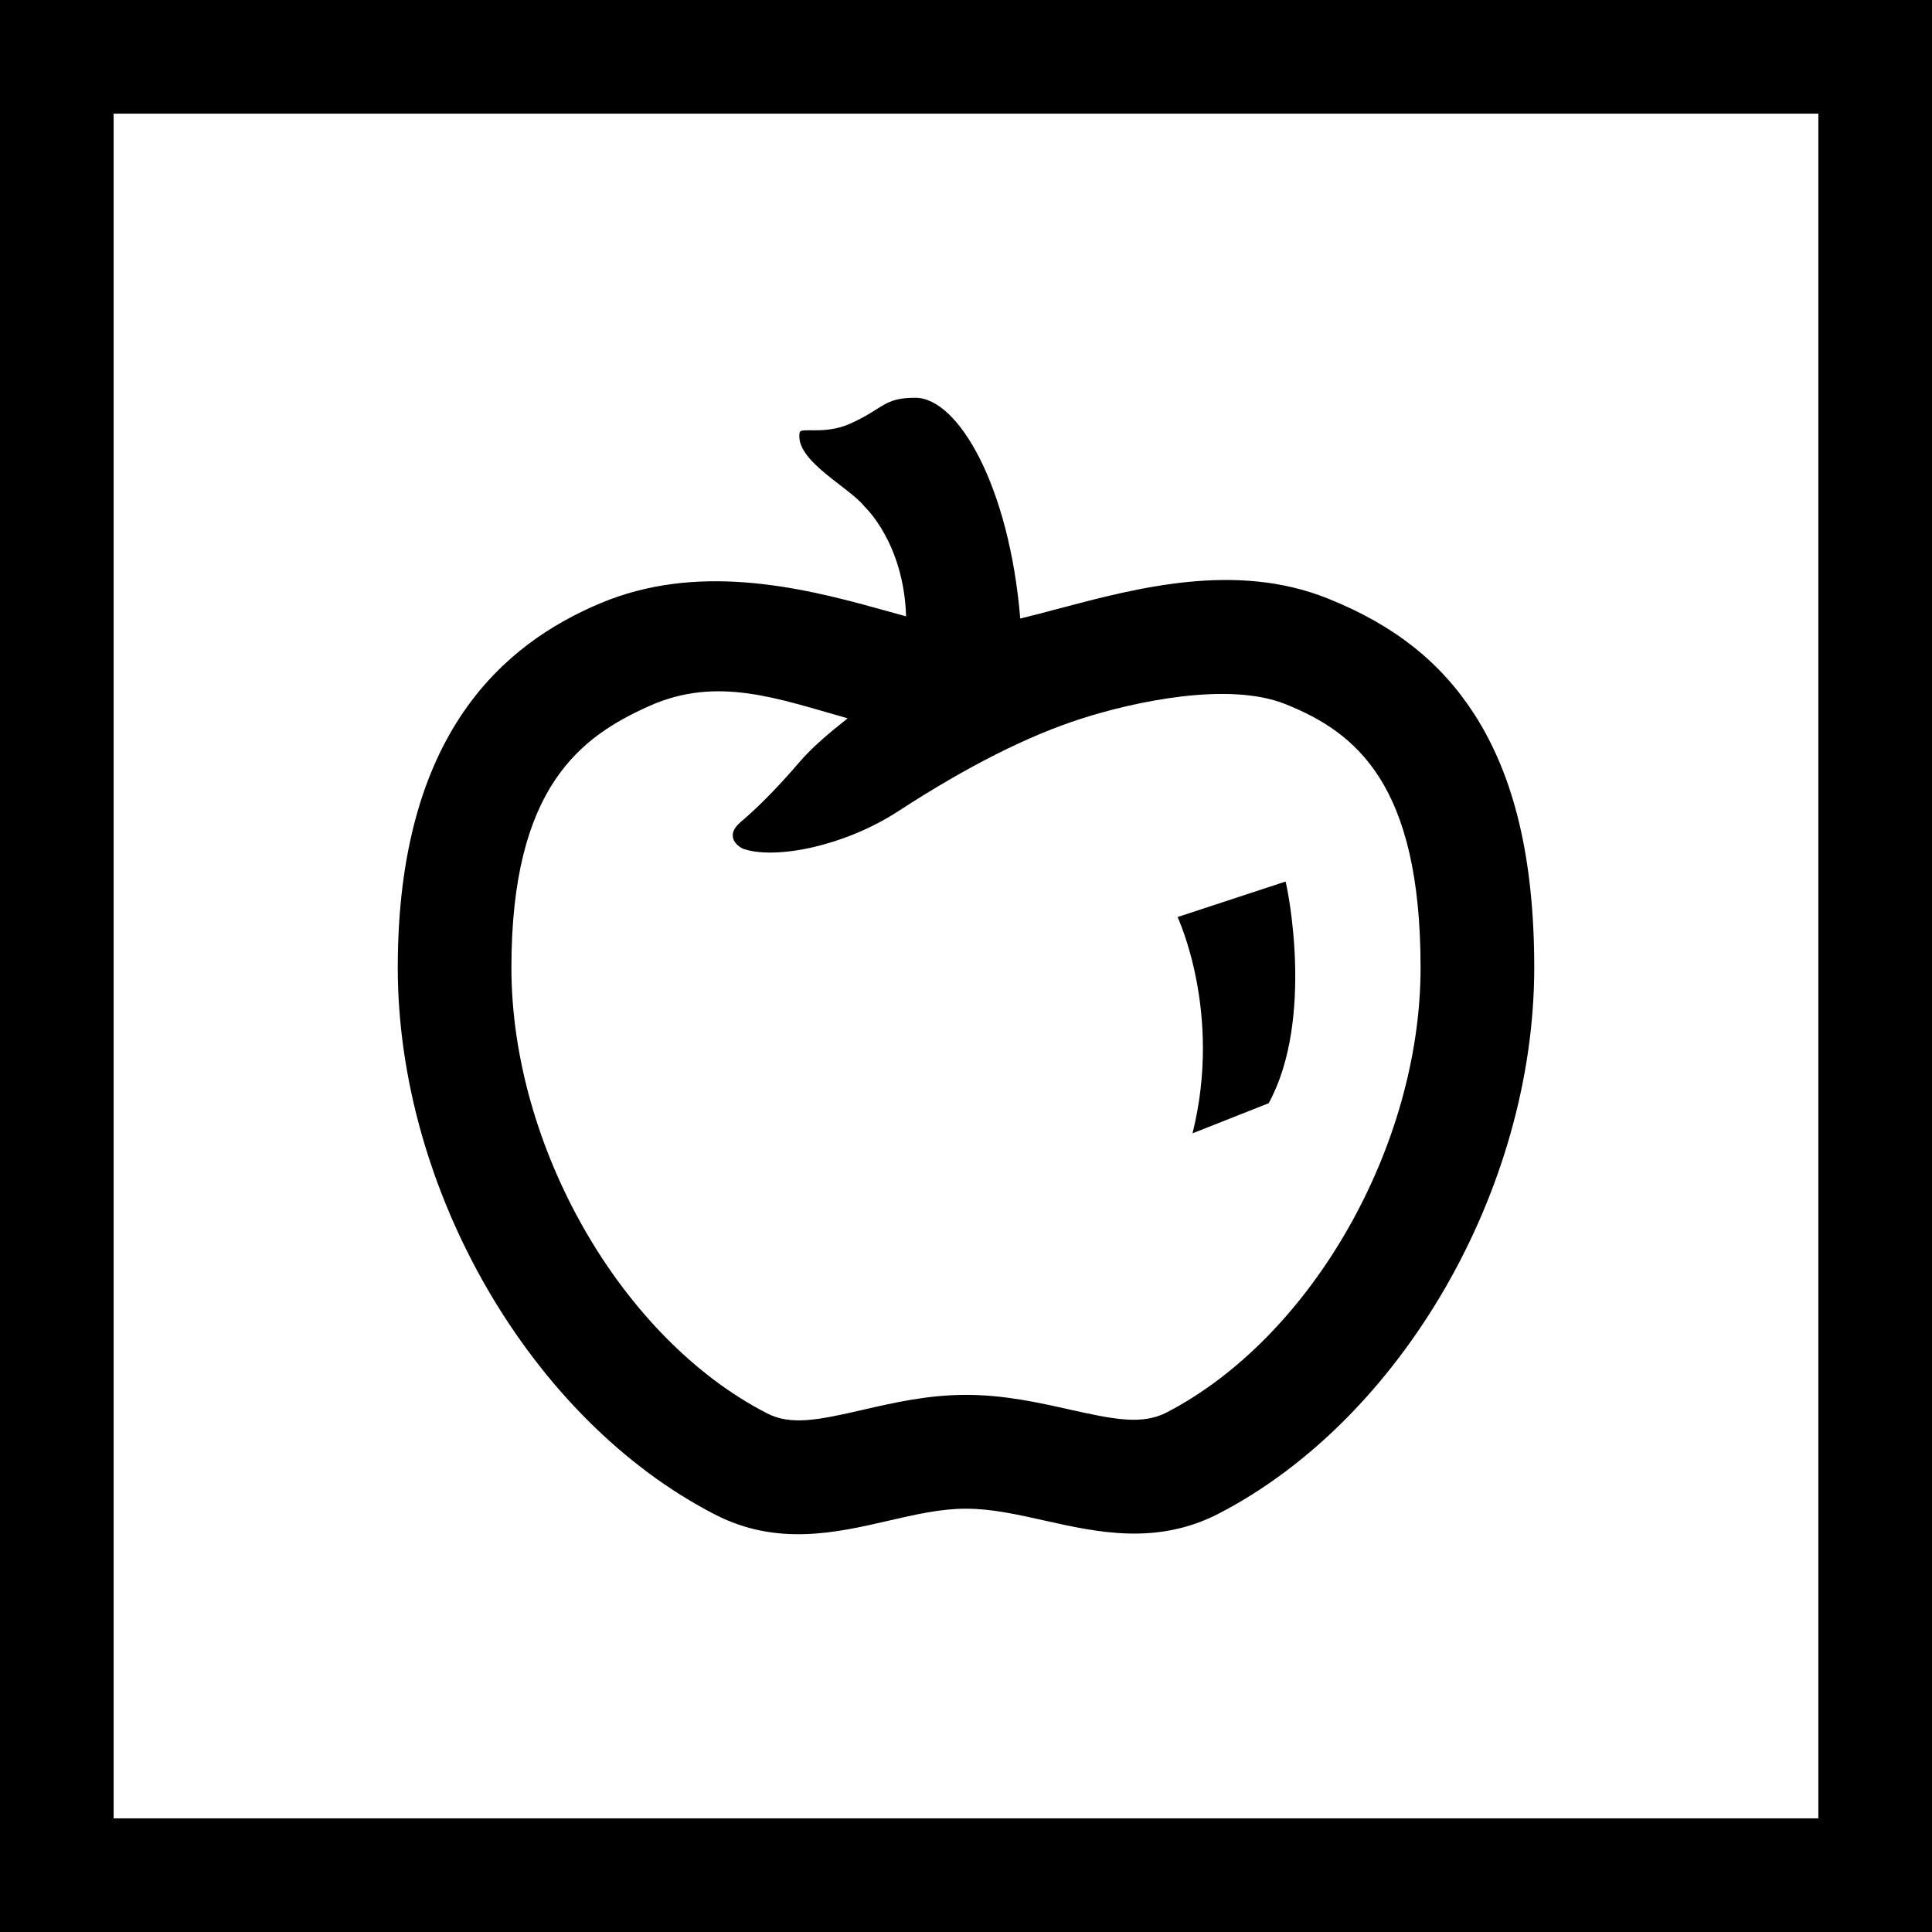 <?xml version="1.0" encoding="utf-8"?>
<!-- Generator: Adobe Illustrator 24.0.3, SVG Export Plug-In . SVG Version: 6.00 Build 0)  -->
<svg version="1.1" id="Layer_1" xmlns="http://www.w3.org/2000/svg" xmlns:xlink="http://www.w3.org/1999/xlink" x="0px" y="0px"
	 viewBox="-99.213 -99.45 481.89 481.89" enable-background="new -99.213 -99.45 481.89 481.89" xml:space="preserve">
<g>
	<path d="M382.676,382.44H-99.213V-99.45h481.889V382.44z M-70.867,354.094h425.198V-71.104H-70.867V354.094z"/>
</g>
<g>
	<g>
		<path d="M231.959,49.822c-22.939-9.197-47.559-2.657-67.338,2.596c-3.227,0.855-6.379,1.692-9.359,2.415
			c-2.696-32.706-15.35-55.072-26.196-55.072c-8,0-7.833,2.75-16.333,6.507c-6.392,2.825-12.245,0.738-12.5,2.17
			c-1.25,7.012,12.333,13.523,16.25,18.531c0,0,9.75,9.015,10.303,27.309c-2.242-0.598-4.566-1.247-6.931-1.909
			c-20.258-5.675-45.504-11.366-69.313-1.356C26.732,61.026,0,83.23,0,141.9c0,55.512,33.303,112.895,79.188,136.443
			c15.422,7.912,30.158,4.522,43.159,1.524c6.721-1.548,13.07-3.012,19.386-3.012c6.38,0,12.77,1.434,19.536,2.948
			c13.158,2.947,28.07,6.289,43.605-1.774c45.537-23.642,78.59-80.898,78.59-136.135c0-26.987-4.916-47.704-15.029-63.332
			C260.013,65.559,248.423,56.425,231.959,49.822z M191.83,252.827c-6.076,3.152-12.875,1.852-24.371-0.728
			c-7.602-1.704-16.211-3.633-25.727-3.633c-9.533,0-18.142,1.982-25.737,3.733c-11.28,2.596-17.951,3.918-23.883,0.874
			C55.759,234.417,28.345,186.621,28.345,141.9c0-45.162,17.393-57.645,34.39-65.253c16.997-7.607,32.163-1.785,49.485,3.067
			c-4.78,3.769-8.924,7.296-12.072,10.973c-6.436,7.513-11.366,12.151-14.547,14.825c-4.356,3.661-0.658,6.39,0.905,6.874
			c8.059,2.502,24.908-0.772,38.351-9.512c17.375-11.295,32.375-18.808,45.625-23.065c13.25-4.257,36.725-9.326,50.939-3.627
			c17.5,7.018,33.695,19.838,33.695,65.718C255.119,186.406,227.91,234.092,191.83,252.827z"/>
	</g>
	<g>
		<path d="M217.232,175.718l-19,7.513c7.5-30.051-3.648-53.708-3.727-53.949l26.935-8.852
			C221.857,121.694,228.732,154.683,217.232,175.718z"/>
	</g>
</g>
</svg>

